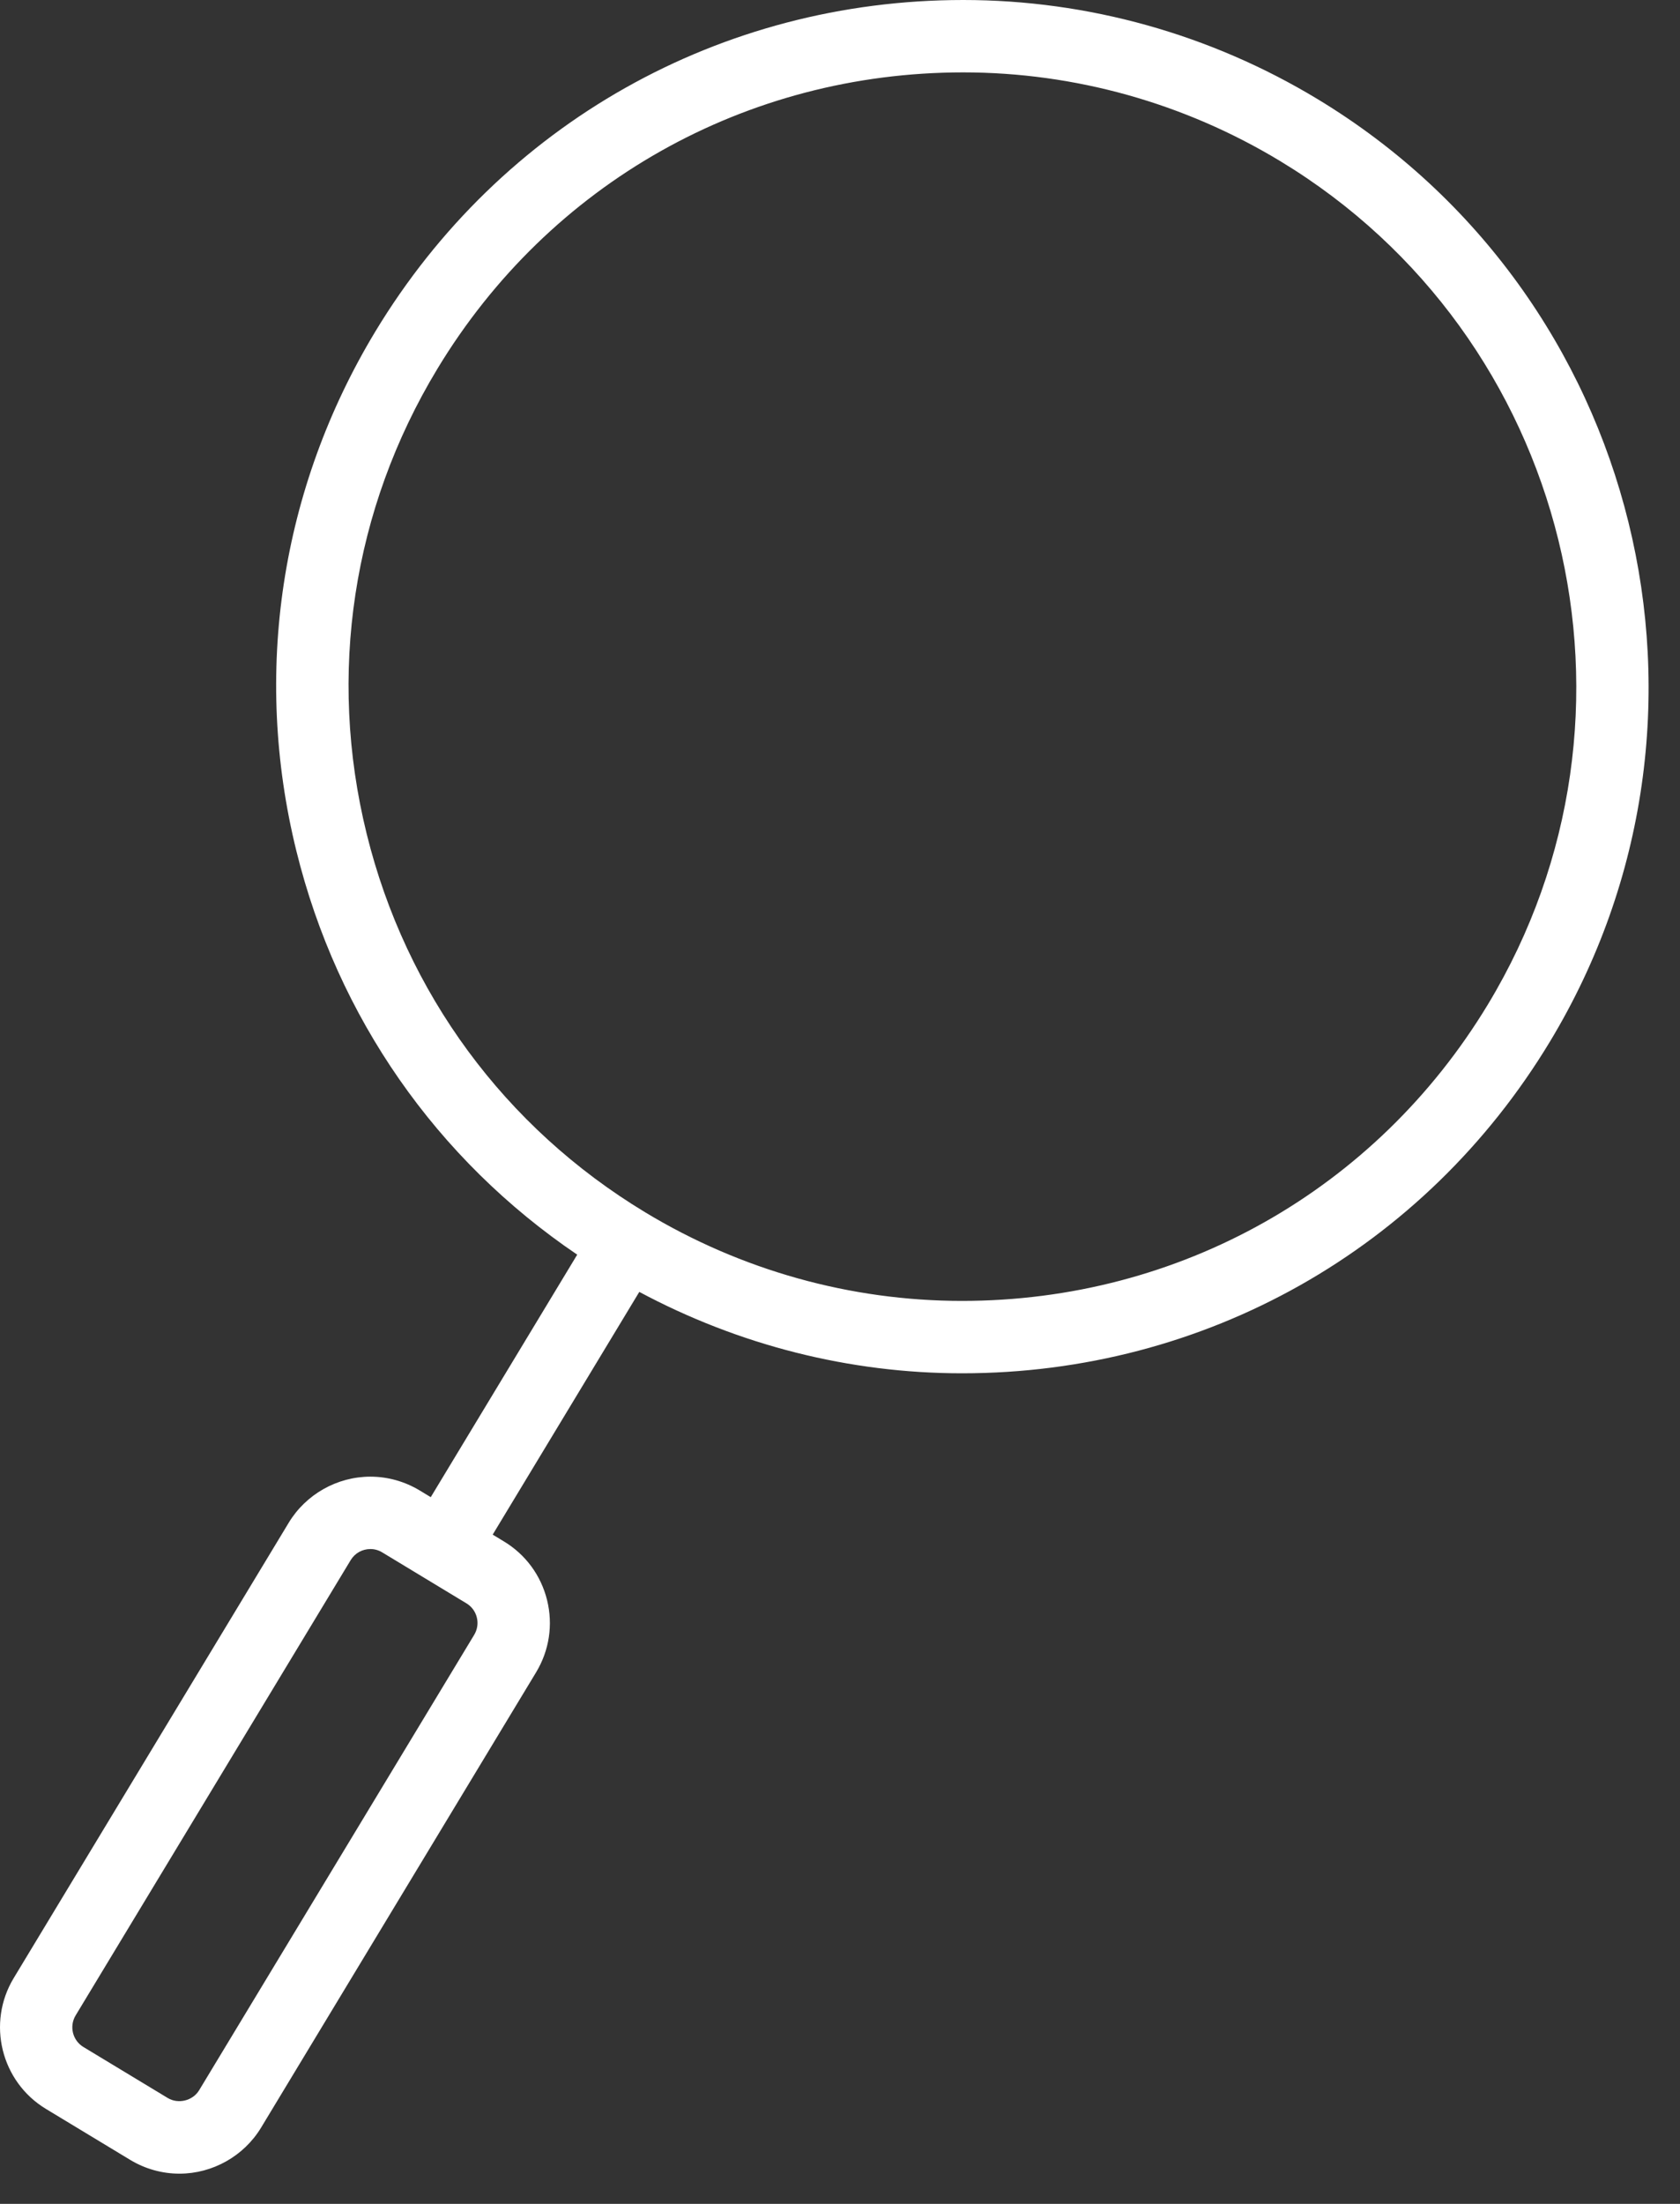 <?xml version="1.0" encoding="UTF-8" standalone="no"?>
<svg width="45px" height="59px" viewBox="0 0 45 59" version="1.1" xmlns="http://www.w3.org/2000/svg" xmlns:xlink="http://www.w3.org/1999/xlink" xmlns:sketch="http://www.bohemiancoding.com/sketch/ns">
    <rect x="0" y="0" width="45" height="59" fill="#333333" stroke="none"/>
    <!-- Generator: Sketch 3.5.1 (25234) - http://www.bohemiancoding.com/sketch -->
    <title>Slice 1</title>
    <desc>Created with Sketch.</desc>
    <defs></defs>
    <g id="Page-1" stroke="none" stroke-width="1" fill="none" fill-rule="evenodd" sketch:type="MSPage">
        <path d="M39.856,26.888 C36.851,31.859 31.585,34.827 25.768,34.827 C22.783,34.827 19.848,34.007 17.28,32.454 C13.521,30.183 10.872,26.584 9.821,22.32 C8.769,18.055 9.441,13.637 11.713,9.878 C14.717,4.907 19.984,1.938 25.801,1.938 C28.785,1.938 31.72,2.758 34.288,4.311 C42.047,9 44.545,19.128 39.856,26.888 M12.702,43.766 L5.335,55.957 C5.165,56.239 4.777,56.338 4.491,56.165 L2.234,54.801 C1.944,54.626 1.851,54.247 2.025,53.957 L9.393,41.767 C9.506,41.581 9.703,41.47 9.921,41.47 C10.033,41.47 10.14,41.5 10.236,41.558 L12.494,42.924 C12.634,43.008 12.733,43.143 12.772,43.301 C12.812,43.46 12.786,43.626 12.702,43.766 M35.29,2.652 C32.42,0.917 29.138,0 25.801,0 C19.299,0 13.412,3.318 10.053,8.876 C7.515,13.078 6.763,18.017 7.939,22.783 C9.037,27.236 11.693,31.038 15.461,33.589 L11.538,40.081 L11.239,39.9 C10.84,39.66 10.385,39.532 9.921,39.532 C9.032,39.532 8.194,40.004 7.734,40.765 L0.367,52.956 C-0.36,54.16 0.027,55.731 1.231,56.459 L3.489,57.824 C3.887,58.064 4.342,58.192 4.807,58.192 C5.695,58.192 6.533,57.72 6.993,56.96 L14.361,44.768 C14.713,44.184 14.817,43.498 14.654,42.837 C14.49,42.176 14.08,41.617 13.496,41.265 L13.197,41.084 L17.124,34.586 C19.786,36.01 22.752,36.765 25.768,36.765 C32.269,36.765 38.155,33.447 41.514,27.889 C46.756,19.215 43.963,7.894 35.29,2.652" id="Fill-3" fill="#FFFFFF" sketch:type="MSShapeGroup"></path>
    </g>
</svg>